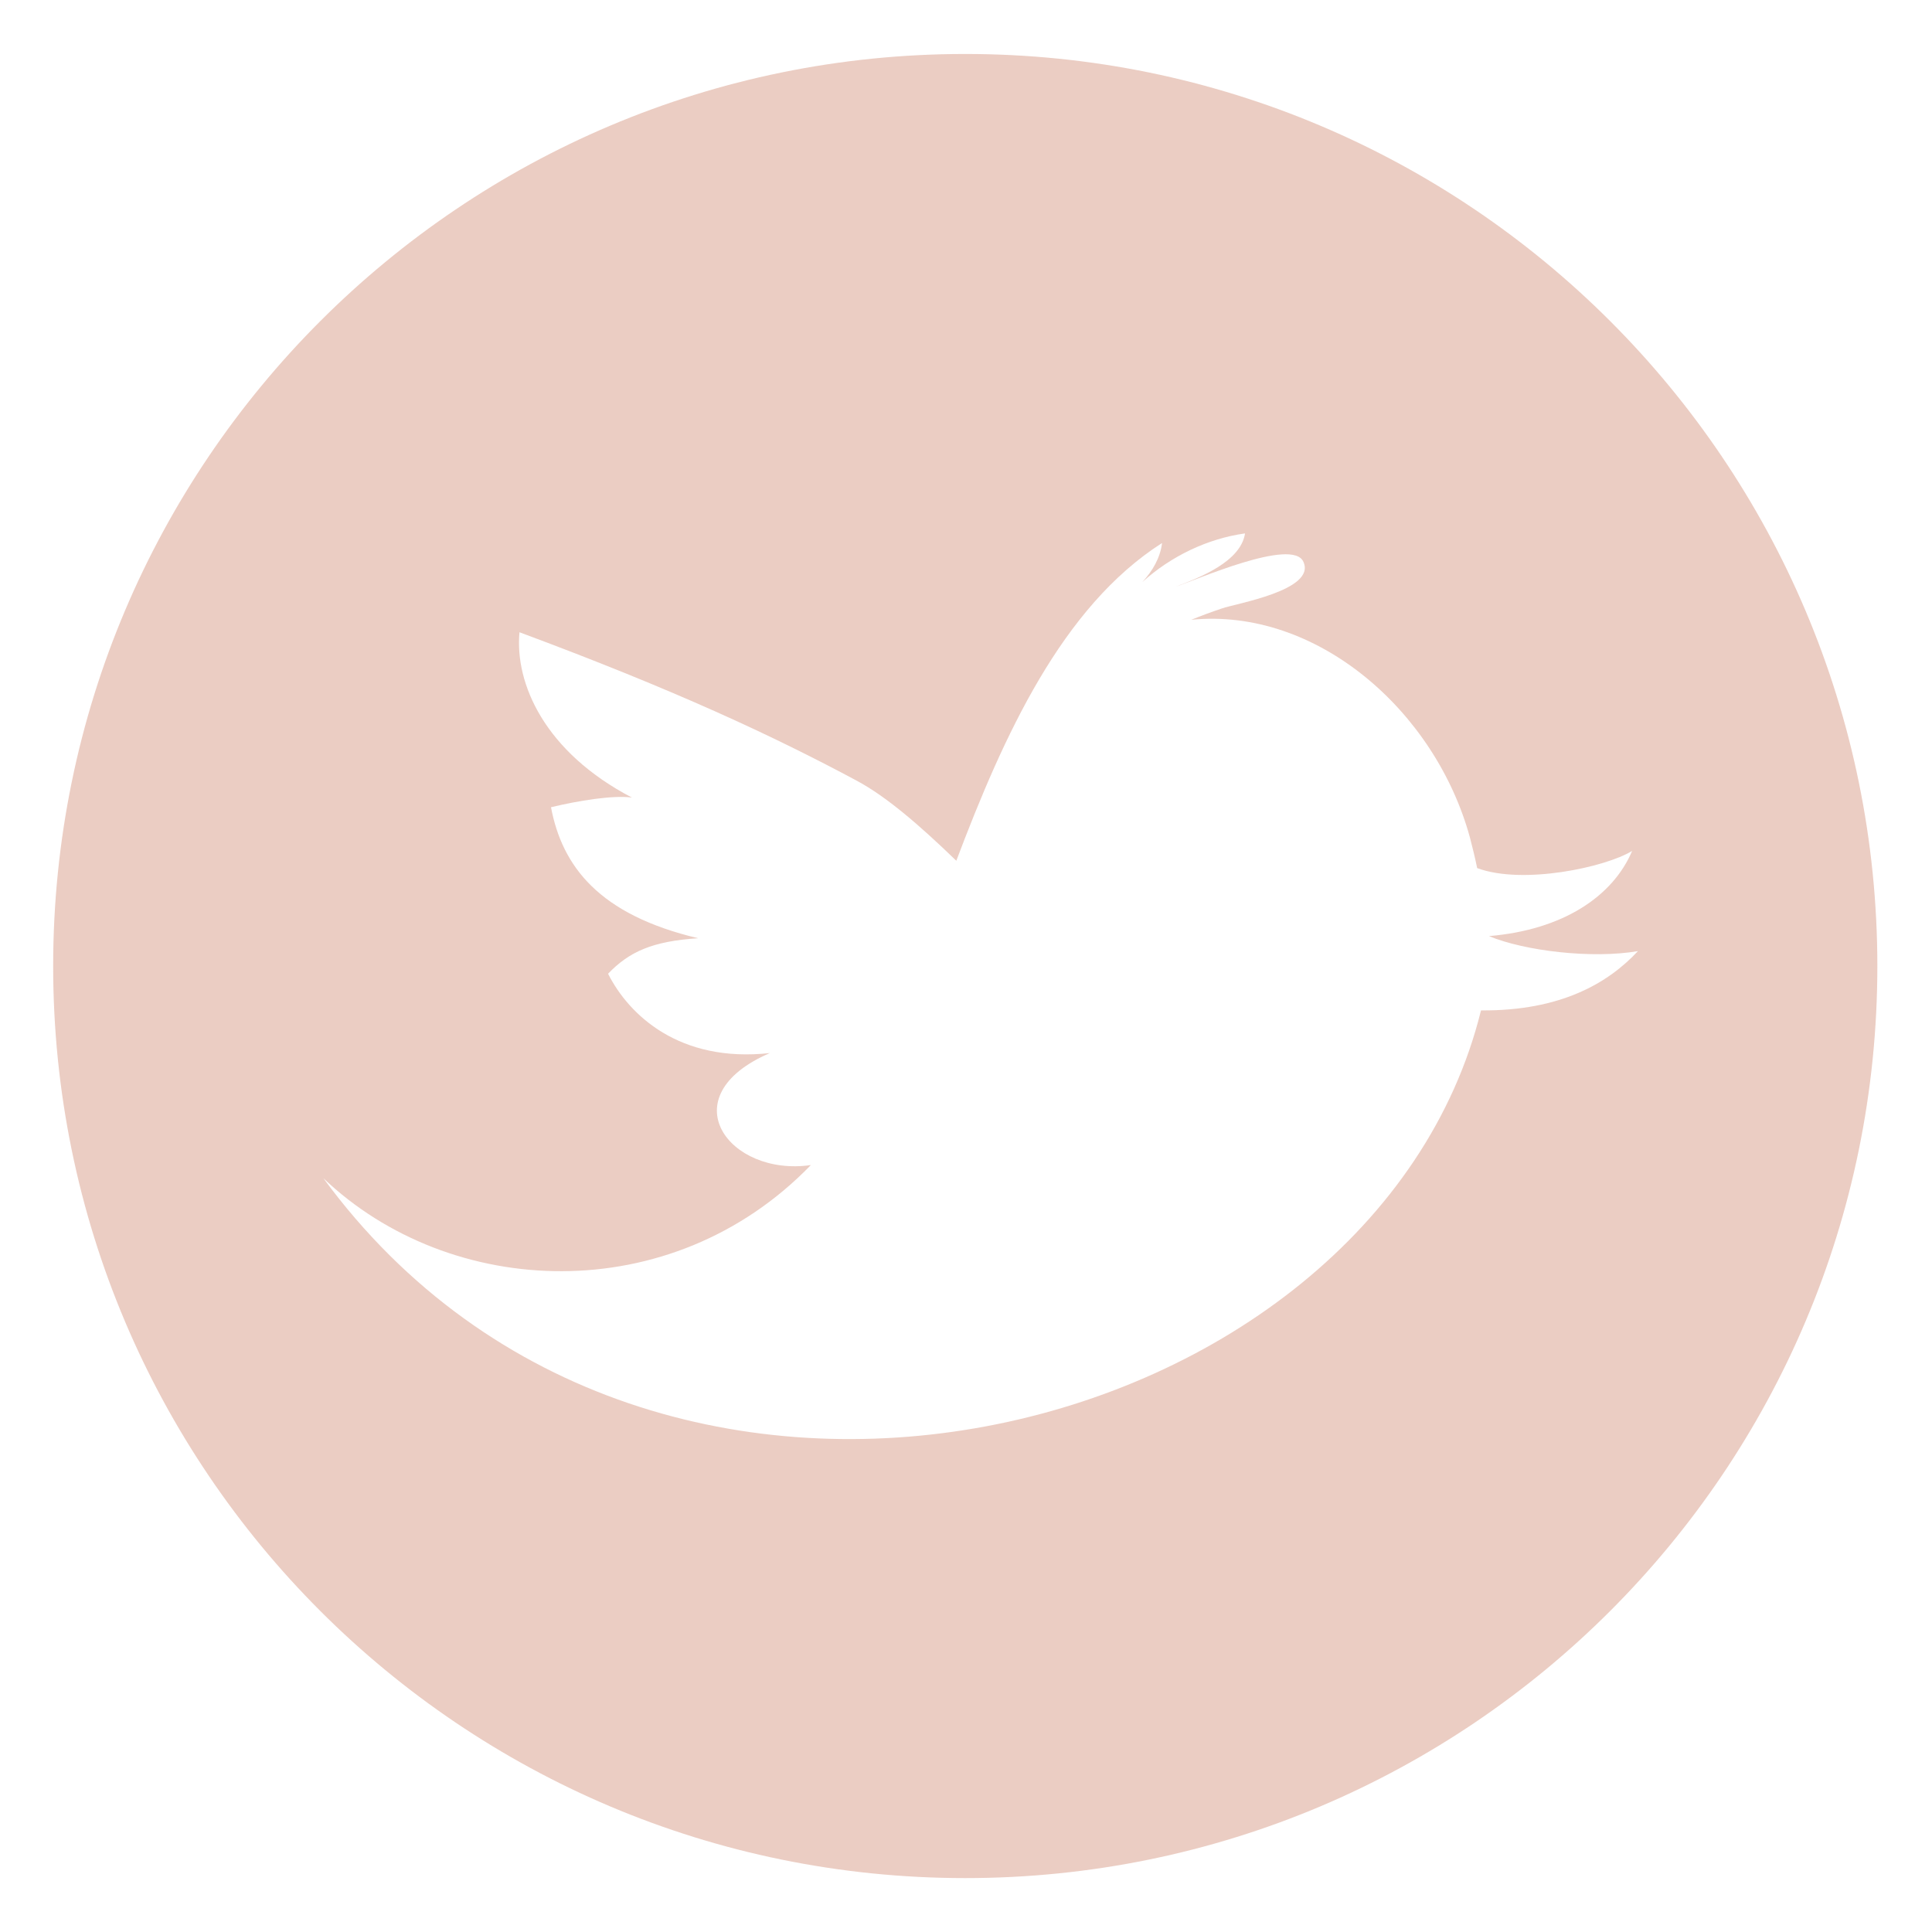 <?xml version="1.0" encoding="utf-8"?>
<!-- Generator: Adobe Illustrator 15.0.0, SVG Export Plug-In . SVG Version: 6.00 Build 0)  -->
<!DOCTYPE svg PUBLIC "-//W3C//DTD SVG 1.1//EN" "http://www.w3.org/Graphics/SVG/1.1/DTD/svg11.dtd">
<svg version="1.1" id="Layer_1" xmlns="http://www.w3.org/2000/svg" xmlns:xlink="http://www.w3.org/1999/xlink" x="0px" y="0px"
	 width="112px" height="112px" viewBox="0 0 112 112" style="enable-background:new 0 0 112 112;" xml:space="preserve">
<path style="opacity:0.3;fill-rule:evenodd;clip-rule:evenodd;fill:#BB5937;" d="M55.957,3.129c-29.203,0-52.875,23.672-52.875,52.875s23.672,52.871,52.875,52.871
	c29.199,0,52.875-23.668,52.875-52.871S85.156,3.129,55.957,3.129z M85.855,58.574c-6.215,25.184-47.926,35.871-67.113,9.723
	c7.348,7.012,20.145,7.629,28.266-0.758c-4.758,0.695-8.223-3.973-2.379-6.492c-5.258,0.578-8.18-2.223-9.379-4.598
	c1.234-1.289,2.59-1.887,5.223-2.059c-5.758-1.363-7.883-4.176-8.531-7.594c1.594-0.383,3.594-0.707,4.688-0.562
	c-5.047-2.637-6.793-6.602-6.516-9.582c9.008,3.344,14.75,6.031,19.551,8.605c1.707,0.914,3.621,2.559,5.773,4.641
	c2.738-7.242,6.125-14.715,11.926-18.418c-0.098,0.844-0.547,1.621-1.141,2.262c1.648-1.492,3.777-2.52,5.953-2.82
	c-0.25,1.633-2.598,2.551-4.016,3.086c1.074-0.336,6.785-2.883,7.402-1.434c0.738,1.648-3.938,2.414-4.73,2.699
	c-0.594,0.199-1.188,0.418-1.773,0.656c7.234-0.723,14.145,5.242,16.16,12.645c0.141,0.539,0.285,1.125,0.414,1.75
	c2.648,0.984,7.438-0.047,8.984-0.996c-1.121,2.641-4.02,4.582-8.301,4.938c2.062,0.859,5.953,1.328,8.637,0.871
	C93.254,56.961,90.516,58.613,85.855,58.574z"/>
</svg>
